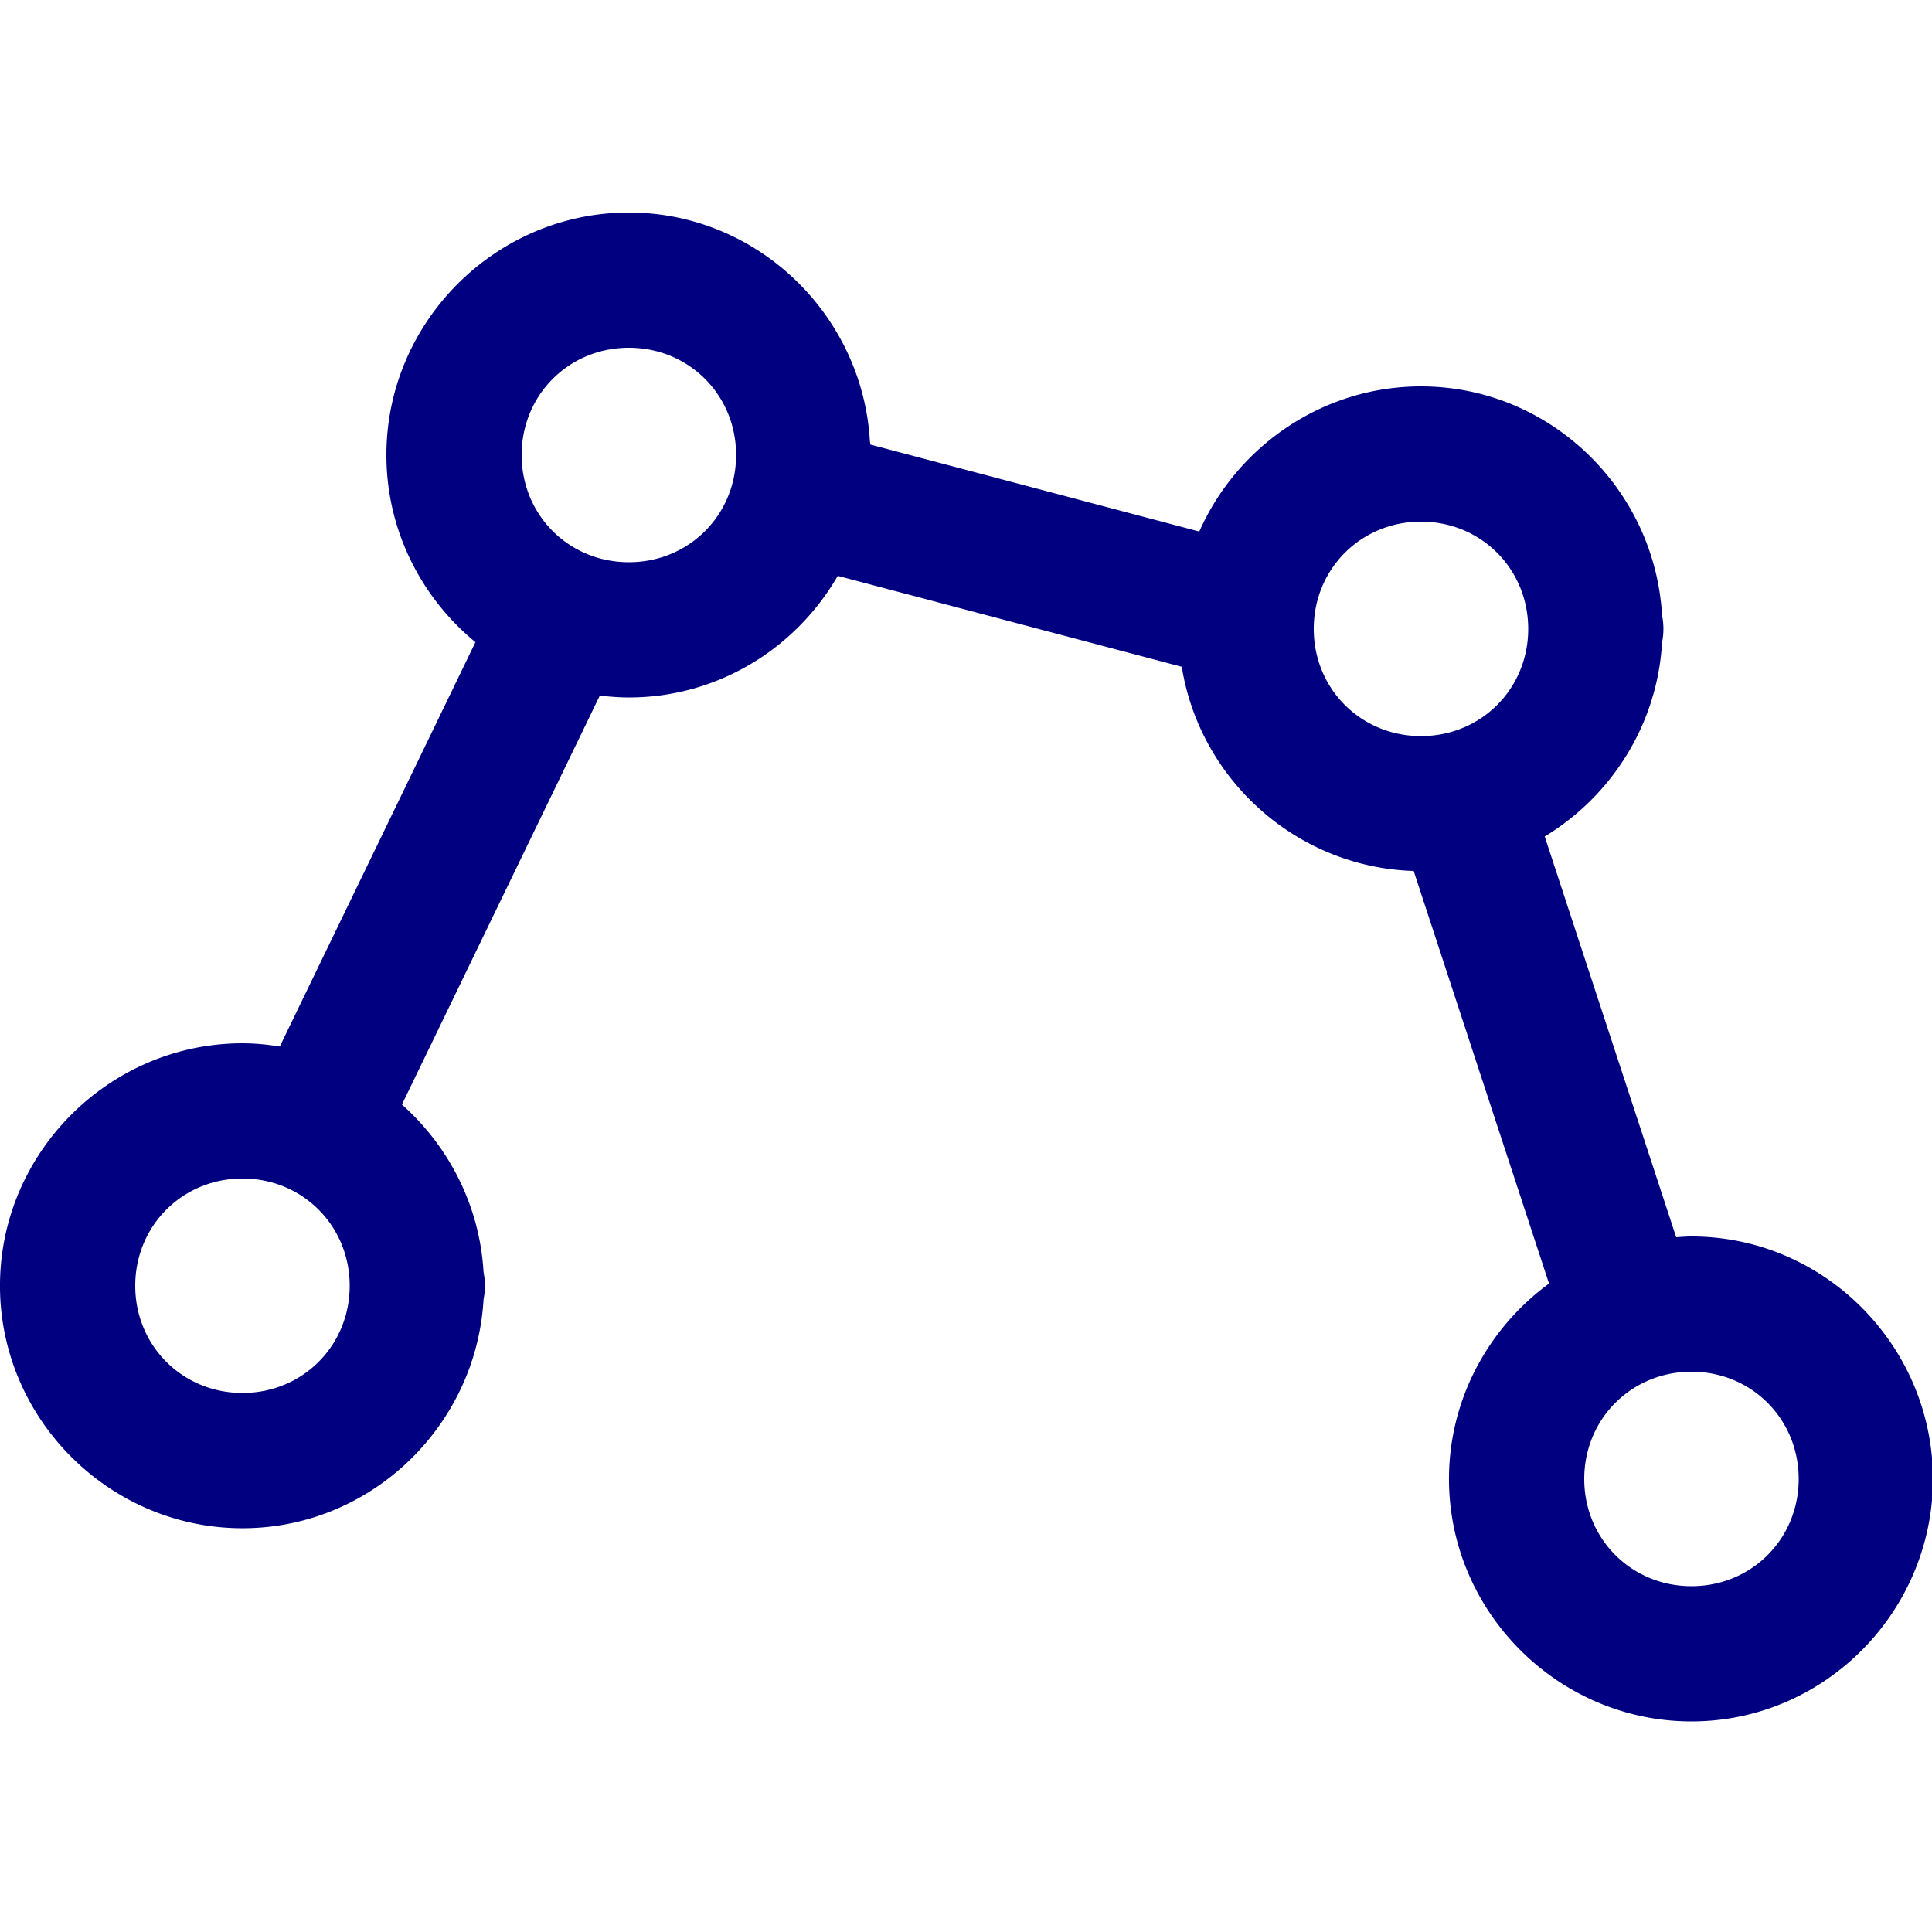 <svg height="100" width="100" xmlns="http://www.w3.org/2000/svg"><path d="m32.551 11c-6.89 0-12.551 5.661-12.551 12.551 0 3.886 1.802 7.379 4.609 9.688l-10.127 20.928c-.631-.1-1.273-.166-1.932-.166-6.89 0-12.551 5.661-12.551 12.551-0 6.89 5.661 12.549 12.551 12.549 6.651 0 12.105-5.288 12.479-11.852a3.5 3.5 0 0 0 .07-.697 3.5 3.5 0 0 0 -.07-.697c-.196-3.441-1.796-6.521-4.225-8.684l10.244-21.17c.494.06.993.1 1.502.1 4.613 0 8.647-2.545 10.812-6.295l17.807 4.707c.934 5.846 5.95 10.384 12.002 10.568l7.006 21.355c-3.125 2.291-5.178 5.976-5.178 10.115 0 6.89 5.661 12.549 12.551 12.549 6.651 0 12.105-5.288 12.479-11.852a3.5 3.5 0 0 0 .07-.697 3.5 3.5 0 0 0 -.07-.697c-.373-6.564-5.827-11.854-12.479-11.854-.267 0-.528.022-.791.039l-6.805-20.742c3.451-2.09 5.832-5.796 6.074-10.049a3.5 3.5 0 0 0 .07-.697 3.5 3.5 0 0 0 -.07-.697c-.373-6.564-5.827-11.854-12.479-11.854-5.1 0-9.519 3.106-11.475 7.512l-17.02-4.5a3.5 3.5 0 0 0 -.027-.158c-.373-6.564-5.827-11.854-12.479-11.854zm0 7c3.107 0 5.549 2.444 5.549 5.551 0 3.107-2.442 5.549-5.549 5.549-3.107 0-5.551-2.442-5.551-5.549 0-3.107 2.444-5.551 5.551-5.551zm41 9c3.107 0 5.549 2.444 5.549 5.551 0 3.107-2.442 5.549-5.549 5.549-3.107 0-5.551-2.442-5.551-5.549 0-3.107 2.444-5.551 5.551-5.551zm-61 34c3.107 0 5.549 2.444 5.549 5.551s-2.442 5.549-5.549 5.549-5.551-2.442-5.551-5.549c-0-3.107 2.444-5.551 5.551-5.551zm75 10c3.107 0 5.549 2.444 5.549 5.551 0 3.107-2.442 5.549-5.549 5.549-3.107 0-5.551-2.442-5.551-5.549 0-3.107 2.444-5.551 5.551-5.551z" fill="#000080"/></svg>